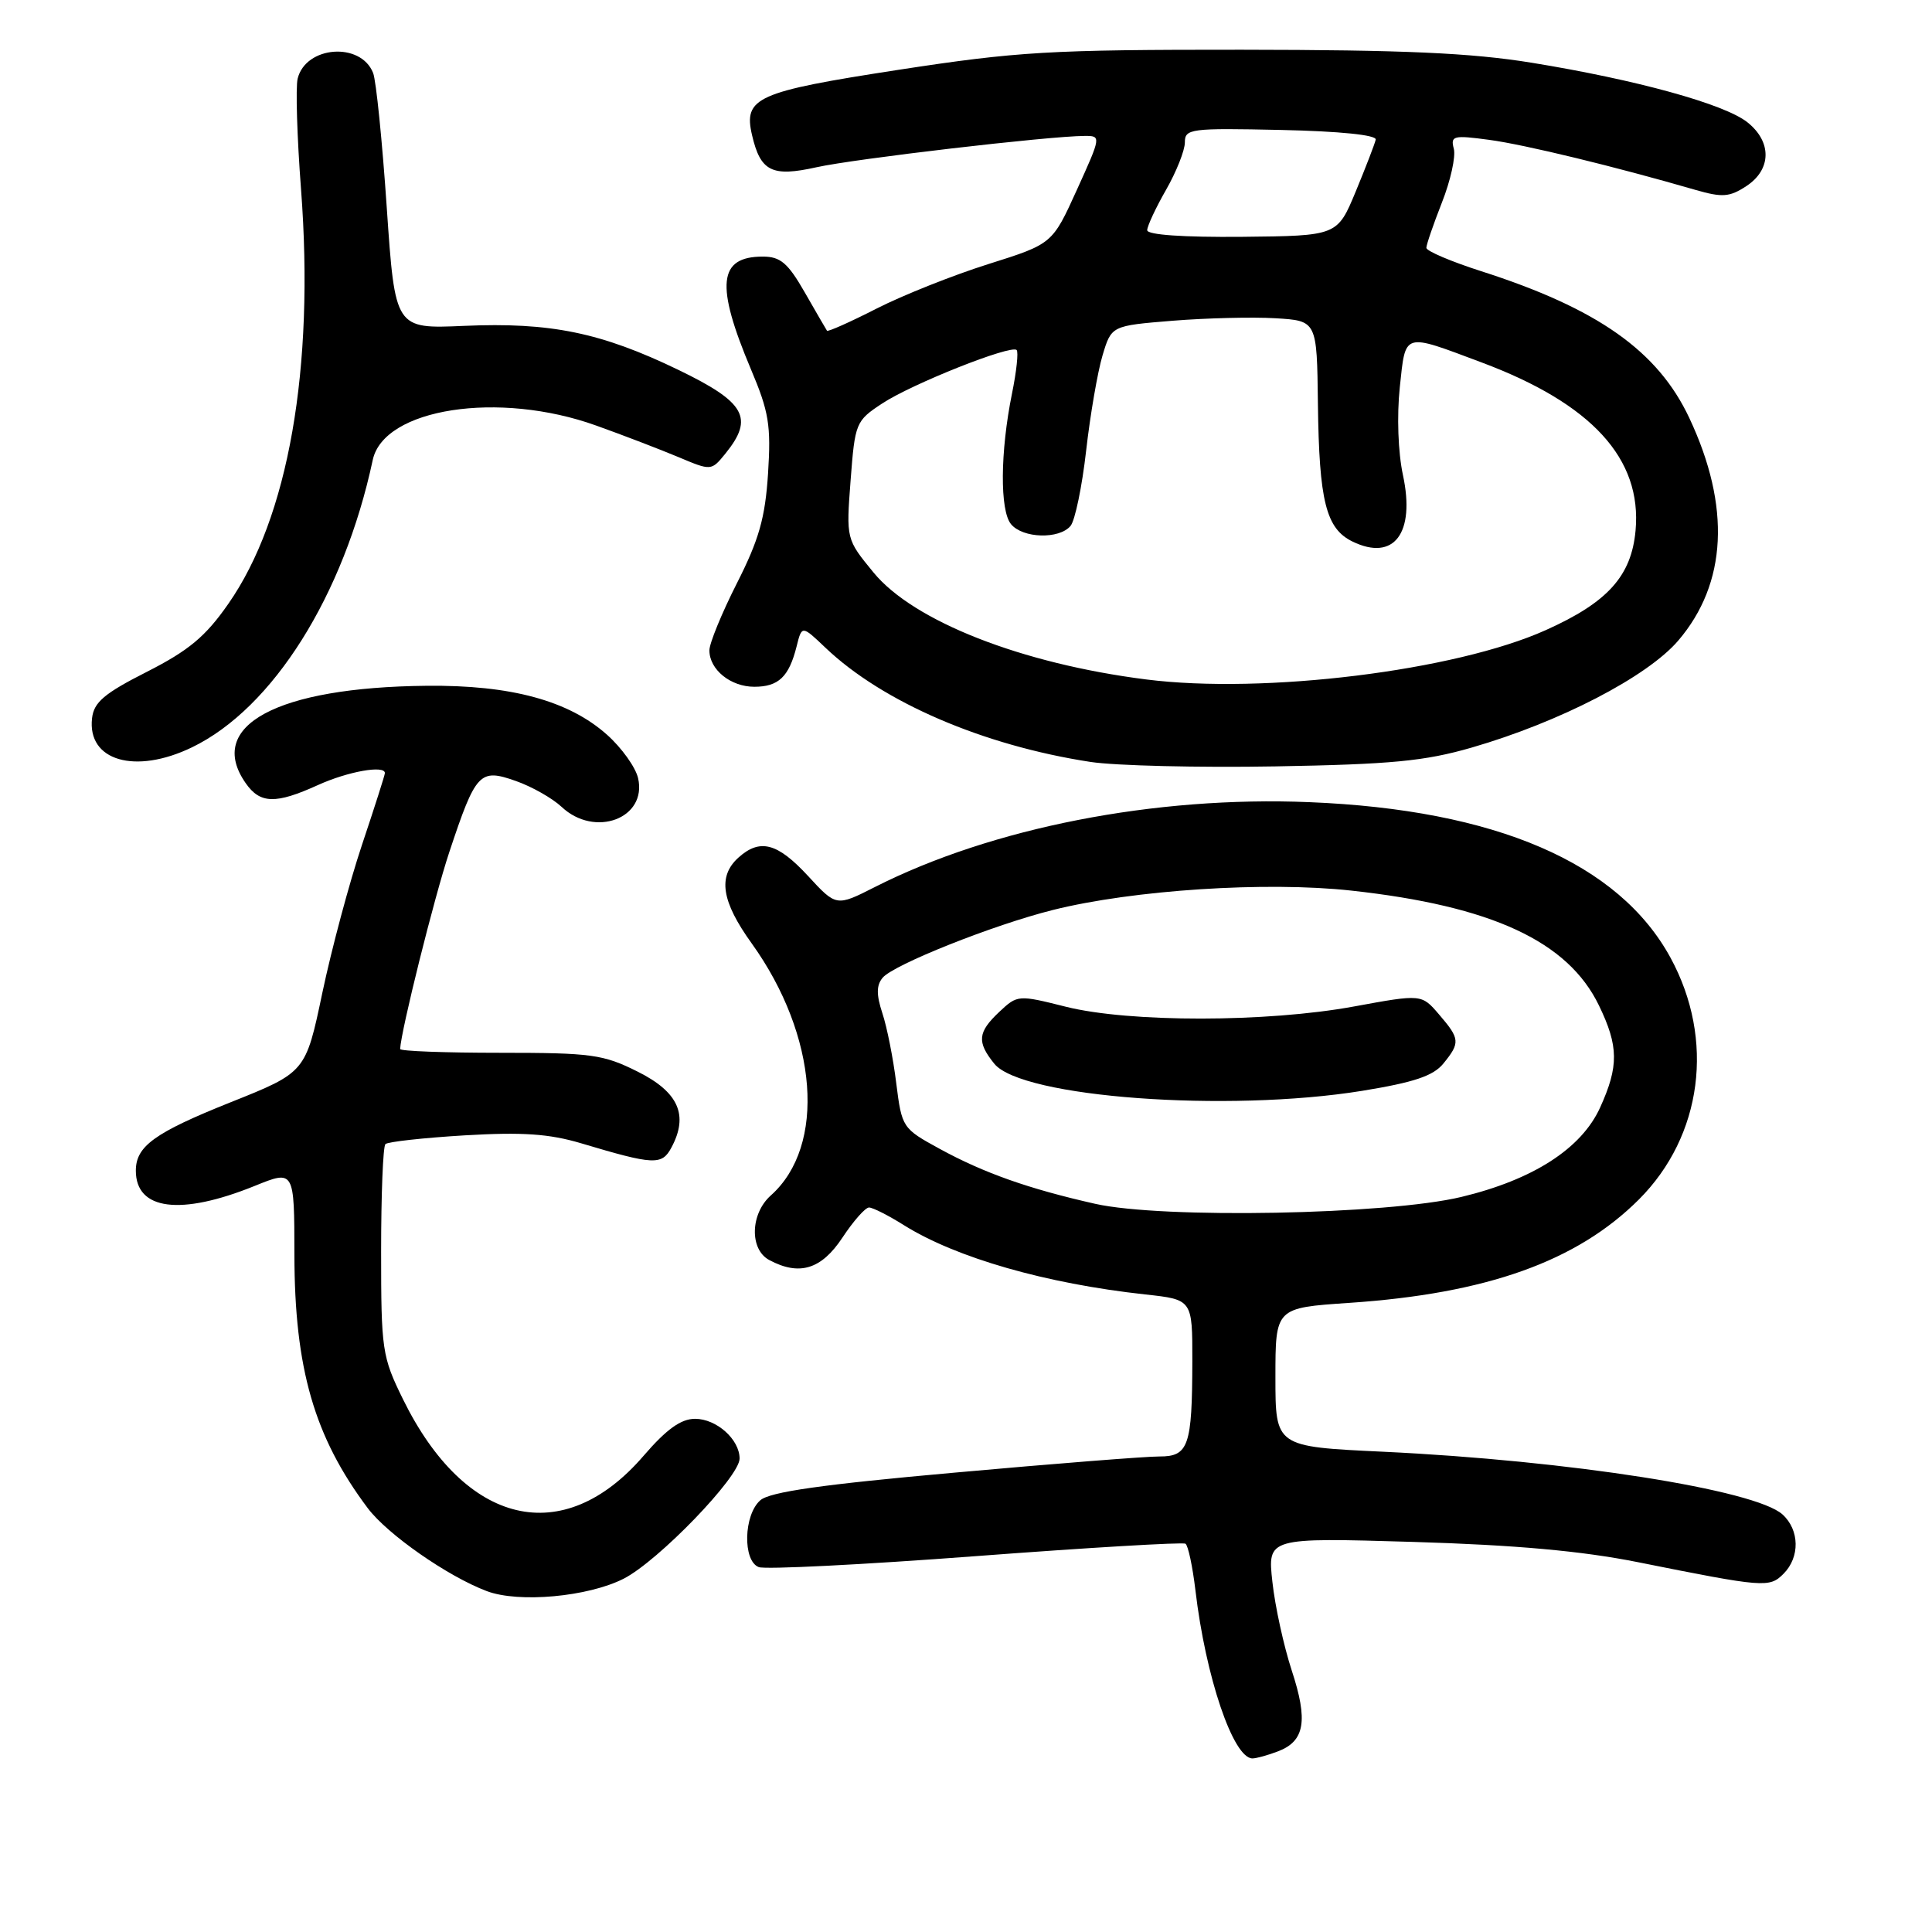 <?xml version="1.0" encoding="UTF-8" standalone="no"?>
<!DOCTYPE svg PUBLIC "-//W3C//DTD SVG 1.1//EN" "http://www.w3.org/Graphics/SVG/1.1/DTD/svg11.dtd" >
<svg xmlns="http://www.w3.org/2000/svg" xmlns:xlink="http://www.w3.org/1999/xlink" version="1.1" viewBox="0 0 256 256">
 <g >
 <path fill="currentColor"
d=" M 169.35 232.06 C 172.89 230.71 173.35 228.00 171.16 221.34 C 170.11 218.13 168.95 212.85 168.60 209.62 C 167.95 203.74 167.95 203.74 187.23 204.31 C 200.85 204.72 209.58 205.51 217.00 206.99 C 233.80 210.36 234.45 210.41 236.32 208.54 C 238.52 206.34 238.46 202.73 236.19 200.67 C 232.57 197.40 207.92 193.53 183.25 192.36 C 169.00 191.69 169.00 191.69 169.00 182.50 C 169.00 173.30 169.00 173.30 178.75 172.64 C 197.01 171.41 208.95 167.14 217.17 158.93 C 225.58 150.51 227.25 137.75 221.36 126.92 C 214.51 114.33 198.19 107.29 173.49 106.29 C 153.04 105.45 131.44 109.67 115.92 117.54 C 110.81 120.13 110.81 120.13 107.06 116.06 C 103.00 111.67 100.69 111.07 97.83 113.65 C 95.09 116.14 95.60 119.44 99.60 125.00 C 108.40 137.25 109.50 151.84 102.14 158.40 C 99.41 160.83 99.30 165.56 101.93 166.96 C 105.92 169.10 108.84 168.20 111.62 164.00 C 113.07 161.80 114.66 160.00 115.15 160.00 C 115.64 160.00 117.72 161.05 119.77 162.34 C 126.69 166.67 138.57 170.08 151.75 171.52 C 158.00 172.20 158.00 172.20 157.99 180.35 C 157.97 191.61 157.49 193.00 153.63 192.99 C 151.91 192.98 139.70 193.94 126.50 195.13 C 108.93 196.70 102.03 197.68 100.75 198.79 C 98.53 200.72 98.39 206.83 100.54 207.65 C 101.39 207.98 114.32 207.33 129.26 206.20 C 144.21 205.07 156.72 204.33 157.08 204.55 C 157.43 204.77 158.02 207.54 158.40 210.72 C 159.75 222.21 163.41 233.00 165.96 233.00 C 166.46 233.00 167.99 232.58 169.35 232.06 Z  M 82.65 209.18 C 87.24 206.83 98.00 195.69 98.00 193.27 C 98.00 190.73 94.94 188.00 92.10 188.00 C 90.23 188.00 88.31 189.38 85.27 192.91 C 74.63 205.27 61.65 202.21 53.39 185.39 C 50.63 179.77 50.50 178.88 50.50 165.83 C 50.50 158.32 50.75 151.91 51.07 151.60 C 51.38 151.29 56.10 150.77 61.57 150.44 C 69.22 149.99 72.76 150.23 77.00 151.49 C 86.67 154.38 87.70 154.43 88.97 152.05 C 91.27 147.76 89.91 144.70 84.50 142.00 C 79.92 139.71 78.38 139.50 66.25 139.50 C 58.96 139.50 53.01 139.28 53.02 139.00 C 53.13 136.58 57.53 118.93 59.54 112.89 C 63.05 102.33 63.56 101.79 68.34 103.48 C 70.46 104.22 73.19 105.77 74.41 106.91 C 78.82 111.06 85.77 108.44 84.55 103.11 C 84.22 101.67 82.38 99.10 80.46 97.38 C 75.38 92.84 67.71 90.75 56.50 90.87 C 36.68 91.07 27.22 96.16 32.56 103.78 C 34.47 106.52 36.53 106.57 42.14 104.02 C 46.11 102.22 51.00 101.35 51.00 102.44 C 51.00 102.69 49.63 106.97 47.96 111.96 C 46.29 116.95 43.93 125.77 42.71 131.56 C 40.50 142.09 40.50 142.09 30.50 146.08 C 20.48 150.09 18.00 151.88 18.00 155.12 C 18.00 160.36 23.91 161.12 33.75 157.14 C 39.00 155.01 39.00 155.01 39.01 166.25 C 39.03 181.35 41.64 190.39 48.73 199.84 C 51.34 203.31 59.32 208.88 64.50 210.83 C 68.73 212.43 77.92 211.59 82.65 209.18 Z  M 195.00 99.06 C 206.68 95.68 218.26 89.68 222.37 84.89 C 228.85 77.31 229.36 67.12 223.84 55.38 C 219.67 46.50 211.68 40.87 196.25 35.93 C 192.26 34.65 189.00 33.26 189.00 32.84 C 189.00 32.42 189.93 29.72 191.06 26.84 C 192.20 23.96 192.91 20.75 192.64 19.72 C 192.18 17.99 192.57 17.89 197.32 18.53 C 202.03 19.16 214.00 22.07 224.65 25.16 C 228.22 26.19 229.17 26.12 231.40 24.66 C 234.75 22.46 234.80 18.77 231.51 16.18 C 228.44 13.77 216.79 10.56 202.94 8.31 C 194.93 7.01 185.98 6.61 164.50 6.59 C 139.07 6.58 134.90 6.82 119.00 9.26 C 100.23 12.15 98.49 12.93 99.65 17.91 C 100.77 22.72 102.28 23.48 108.20 22.16 C 113.23 21.04 138.98 18.03 143.72 18.01 C 145.92 18.00 145.91 18.07 142.69 25.16 C 139.44 32.32 139.44 32.32 130.97 34.99 C 126.31 36.46 119.64 39.11 116.15 40.89 C 112.66 42.67 109.70 43.99 109.58 43.82 C 109.46 43.64 108.13 41.36 106.64 38.75 C 104.40 34.84 103.41 34.00 101.08 34.00 C 95.17 34.00 94.78 37.73 99.51 48.95 C 101.88 54.55 102.18 56.35 101.77 62.74 C 101.39 68.63 100.57 71.51 97.64 77.29 C 95.63 81.26 93.99 85.26 94.00 86.18 C 94.00 88.73 96.81 91.00 99.95 91.00 C 103.16 91.00 104.54 89.68 105.55 85.67 C 106.25 82.85 106.25 82.85 109.38 85.83 C 116.96 93.05 130.30 98.79 144.50 100.96 C 147.80 101.46 158.82 101.73 169.00 101.55 C 184.36 101.28 188.77 100.86 195.00 99.06 Z  M 25.45 99.02 C 36.16 93.84 45.56 78.89 49.39 60.95 C 50.86 54.10 66.10 51.75 79.00 56.39 C 82.58 57.67 87.47 59.55 89.88 60.56 C 94.25 62.40 94.25 62.40 96.13 60.09 C 99.94 55.38 98.78 53.31 89.91 49.02 C 79.65 44.06 72.94 42.68 61.48 43.18 C 52.35 43.58 52.35 43.58 51.25 27.54 C 50.65 18.72 49.84 10.67 49.44 9.67 C 47.81 5.52 40.51 6.07 39.44 10.42 C 39.16 11.56 39.36 18.17 39.89 25.10 C 41.69 48.81 38.22 68.62 30.24 80.03 C 27.23 84.35 25.02 86.19 19.48 89.01 C 13.83 91.87 12.44 93.05 12.20 95.15 C 11.53 100.81 17.91 102.67 25.45 99.02 Z  M 145.11 159.51 C 136.29 157.52 130.37 155.43 124.50 152.22 C 119.58 149.53 119.50 149.42 118.76 143.55 C 118.36 140.27 117.53 136.09 116.92 134.26 C 116.11 131.80 116.12 130.56 116.95 129.56 C 118.39 127.82 131.63 122.55 139.50 120.58 C 150.11 117.92 167.80 116.77 179.06 118.01 C 197.67 120.05 207.76 124.73 211.87 133.23 C 214.48 138.63 214.51 141.27 212.03 146.74 C 209.56 152.19 203.15 156.32 193.64 158.60 C 183.80 160.96 154.03 161.52 145.11 159.51 Z  M 180.50 144.54 C 187.37 143.42 189.91 142.57 191.25 140.93 C 193.51 138.16 193.46 137.65 190.68 134.42 C 188.37 131.72 188.37 131.72 179.43 133.36 C 167.87 135.49 149.63 135.50 141.24 133.40 C 134.91 131.81 134.82 131.82 132.42 134.07 C 129.54 136.78 129.42 138.06 131.75 140.95 C 135.38 145.42 162.63 147.43 180.50 144.54 Z  M 151.87 90.03 C 135.36 87.94 121.03 82.31 115.74 75.85 C 112.12 71.44 112.12 71.44 112.71 63.64 C 113.29 56.03 113.39 55.77 116.90 53.46 C 120.84 50.86 133.98 45.64 134.71 46.38 C 134.97 46.63 134.69 49.24 134.09 52.17 C 132.53 59.87 132.47 67.66 133.97 69.46 C 135.53 71.34 140.35 71.48 141.85 69.69 C 142.45 68.96 143.38 64.47 143.92 59.71 C 144.46 54.95 145.44 49.28 146.09 47.10 C 147.27 43.16 147.27 43.16 155.38 42.50 C 159.85 42.14 165.97 41.99 169.00 42.17 C 174.50 42.50 174.50 42.50 174.63 53.50 C 174.79 66.42 175.70 70.05 179.22 71.76 C 184.70 74.42 187.55 70.66 185.90 62.96 C 185.25 59.93 185.08 55.11 185.48 51.31 C 186.27 43.95 185.82 44.09 196.31 48.02 C 210.91 53.48 217.59 60.77 216.72 70.30 C 216.17 76.33 213.03 79.82 204.81 83.50 C 192.82 88.89 167.49 92.01 151.87 90.03 Z  M 152.01 30.50 C 152.02 29.95 153.14 27.54 154.51 25.15 C 155.88 22.75 157.00 19.93 157.00 18.87 C 157.00 17.05 157.73 16.96 169.75 17.22 C 177.58 17.39 182.42 17.89 182.29 18.50 C 182.17 19.05 180.98 22.14 179.64 25.38 C 177.20 31.25 177.20 31.25 164.60 31.38 C 156.78 31.45 152.00 31.12 152.01 30.50 Z "/>
</g>
</svg>